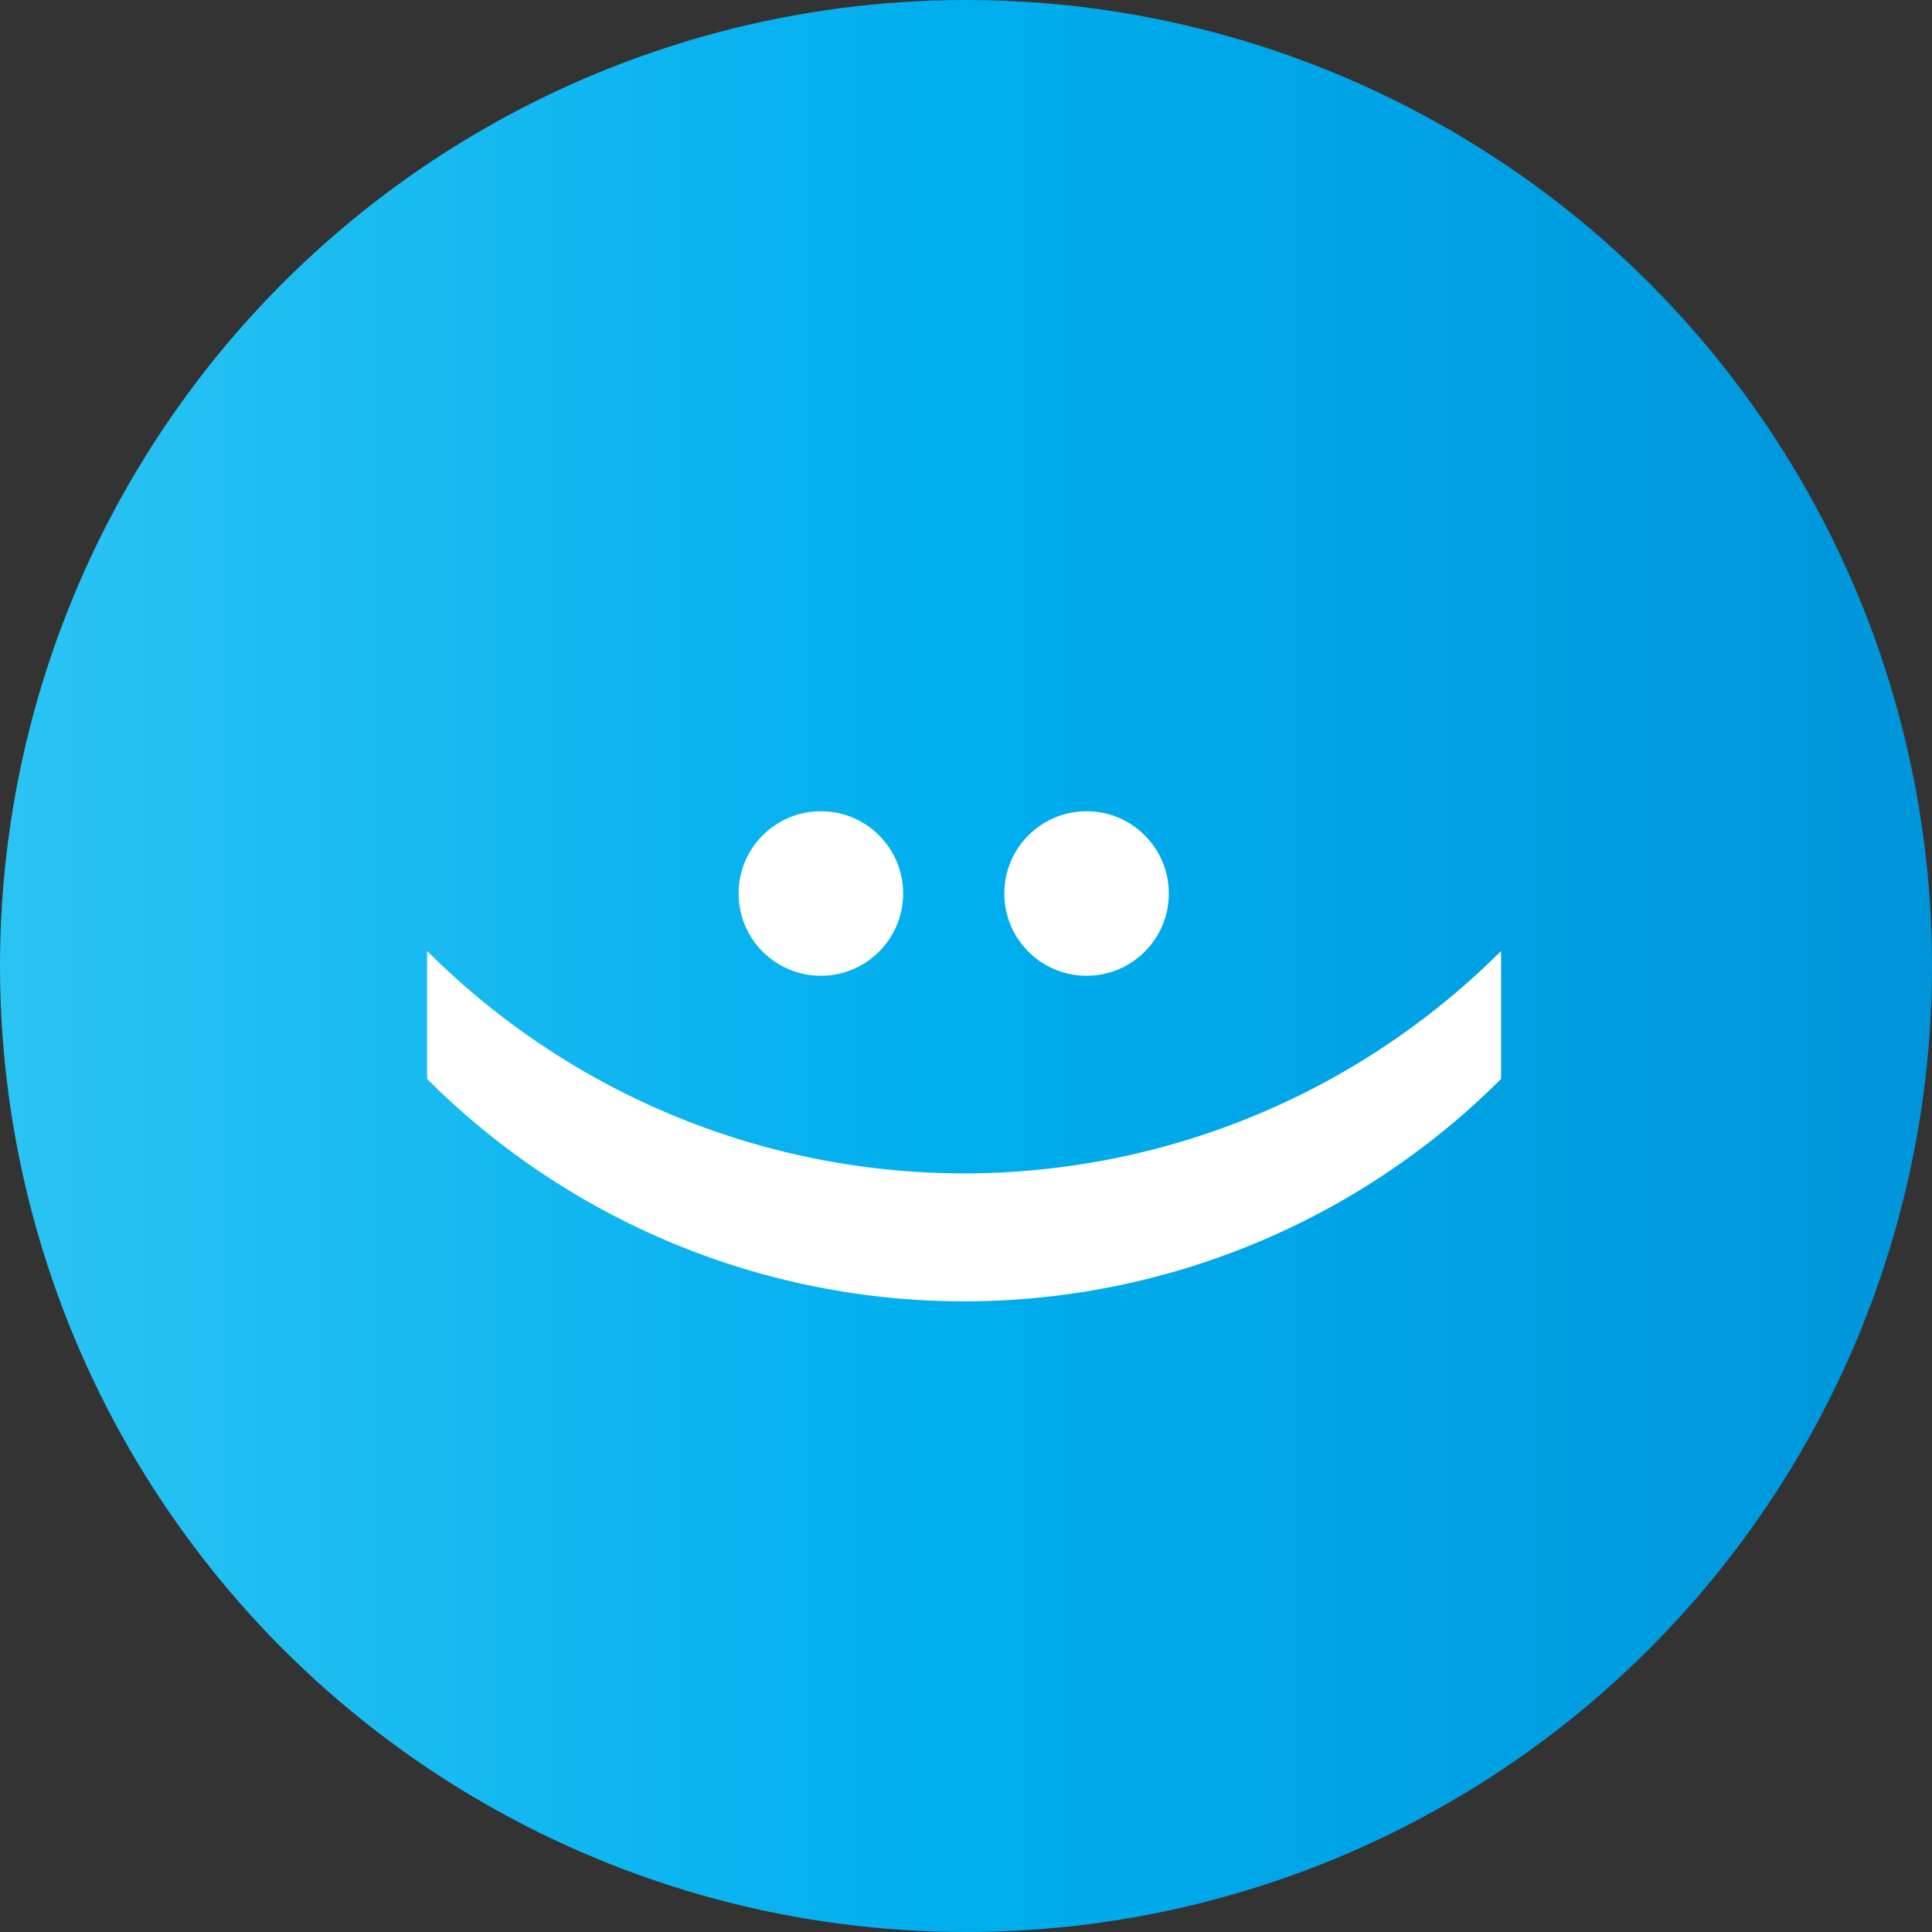 <svg xmlns="http://www.w3.org/2000/svg" xmlns:xlink="http://www.w3.org/1999/xlink" width="69.636" height="69.636" viewBox="0 0 69.636 69.636">
  <rect x="0" y="0" width="69.636" height="69.636" fill="#333333" stroke="none"/>
  <defs>
    <linearGradient id="linear-gradient" y1="0.5" x2="1" y2="0.5" gradientUnits="objectBoundingBox">
      <stop offset="0" stop-color="#2bc4f3"/>
      <stop offset="0.5" stop-color="#00aeee"/>
      <stop offset="1" stop-color="#0095da"/>
    </linearGradient>
  </defs>
  <g id="Group_2630" data-name="Group 2630" transform="translate(-756.486 -213.613)">
    <circle id="Ellipse_3535" data-name="Ellipse 3535" cx="34.818" cy="34.818" r="34.818" transform="translate(756.486 213.613)" fill="url(#linear-gradient)"/>
    <g id="Group_2086" data-name="Group 2086" transform="translate(315.57 -981)">
      <path id="Path_10792" data-name="Path 10792" d="M456.31,1233.5a27.372,27.372,0,0,0,38.711,0v-4.612a27.372,27.372,0,0,1-38.711,0Z" fill="#fff"/>
      <circle id="Ellipse_3536" data-name="Ellipse 3536" cx="2.965" cy="2.965" r="2.965" transform="translate(477.115 1223.853)" fill="#fff"/>
      <circle id="Ellipse_3537" data-name="Ellipse 3537" cx="2.965" cy="2.965" r="2.965" transform="translate(467.538 1223.853)" fill="#fff"/>
    </g>
  </g>
</svg>
